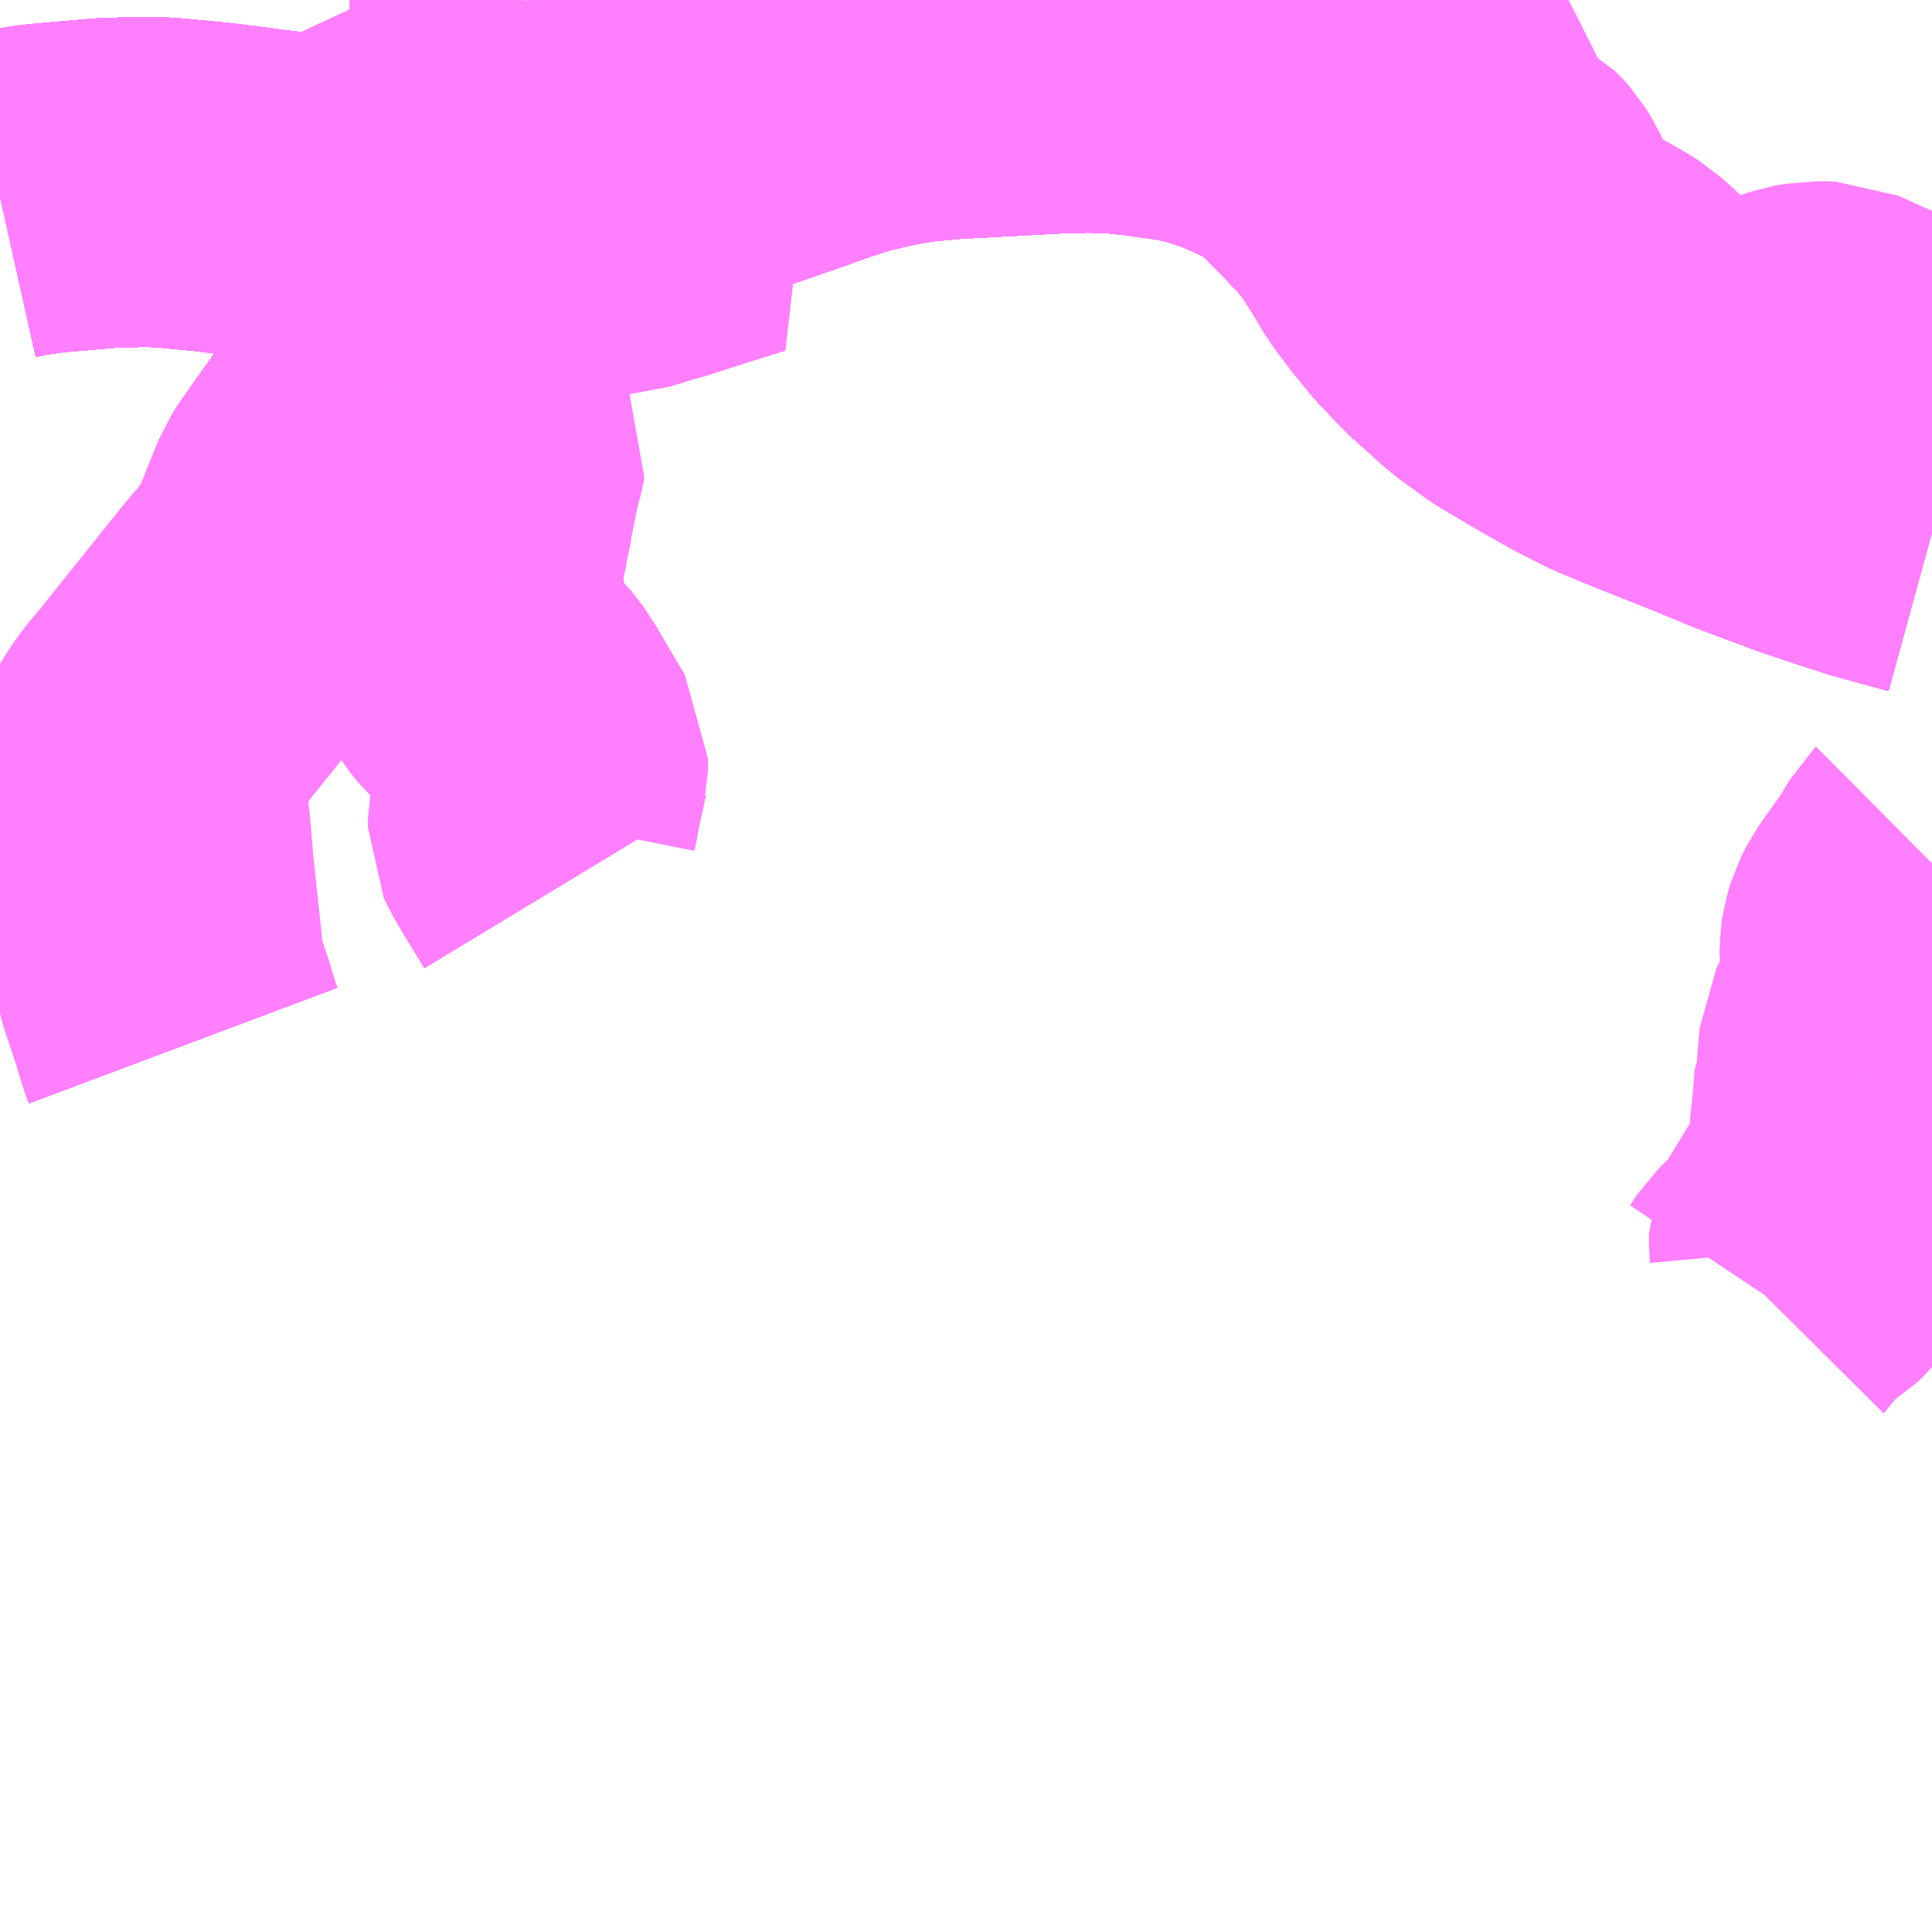 <?xml version="1.0" encoding="UTF-8"?>
<svg  xmlns="http://www.w3.org/2000/svg" xmlns:xlink="http://www.w3.org/1999/xlink" xmlns:go="http://purl.org/svgmap/profile" property="N07_001,N07_002,N07_003,N07_004,N07_005,N07_006,N07_007" viewBox="13706.543 -3669.434 4.395 4.395" go:dataArea="13706.54296875 -3669.43359375 4.39453125 4.39453125" >
<globalCoordinateSystem srsName="http://purl.org/crs/84" transform="matrix(100.0,0.0,0.0,-100.0,0.0,0.0)" />
<defs>
 <g id="p0" >
  <circle cx="0.0" cy="0.0" r="3" stroke="green" stroke-width="0.75" vector-effect="non-scaling-stroke" />
 </g>
</defs>
<g fill="none" fill-rule="evenodd" stroke="#FF00FF" stroke-width="0.75" opacity="0.5" vector-effect="non-scaling-stroke" stroke-linejoin="bevel" >
<path content="1,JRバス関東（株）,金沢エクスプレス/ドリーム金沢号/青春ドリーム金沢号,6.0,6.0,6.0," xlink:title="1" d="M13710.938,-3668.224L13710.814,-3668.258L13710.752,-3668.278L13710.666,-3668.307L13710.647,-3668.314L13710.535,-3668.356L13710.477,-3668.38L13710.433,-3668.398L13710.312,-3668.446L13710.234,-3668.478L13710.163,-3668.514L13710.108,-3668.545L13710.011,-3668.602L13709.945,-3668.65L13709.87,-3668.717L13709.818,-3668.771L13709.778,-3668.82L13709.743,-3668.866L13709.718,-3668.908L13709.679,-3668.97L13709.645,-3669.013L13709.633,-3669.026L13709.574,-3669.088L13709.513,-3669.147L13709.49,-3669.163L13709.448,-3669.186L13709.399,-3669.209L13709.358,-3669.226L13709.302,-3669.244L13709.267,-3669.253L13709.256,-3669.255L13709.23,-3669.26L13709.142,-3669.272L13709.087,-3669.278L13709.018,-3669.28L13708.943,-3669.278L13708.702,-3669.265L13708.615,-3669.257L13708.543,-3669.244L13708.467,-3669.226L13708.407,-3669.207L13708.32,-3669.176L13708.215,-3669.14L13708.181,-3669.128L13708.135,-3669.109L13708.085,-3669.089L13708.044,-3669.073L13707.917,-3669.03L13707.885,-3669.021L13707.855,-3669.015L13707.838,-3669.011L13707.672,-3668.986L13707.618,-3668.98L13707.563,-3668.977L13707.521,-3668.974L13707.447,-3668.971L13707.376,-3668.97L13707.33,-3668.972L13707.271,-3668.977L13707.032,-3669.008L13706.98,-3669.013L13706.915,-3669.019L13706.87,-3669.02L13706.789,-3669.018L13706.696,-3669.01L13706.64,-3669.005L13706.586,-3668.997L13706.552,-3668.99L13706.543,-3668.988"/>
<path content="1,JR東海バス（株）,北陸ドリーム名古屋号,1.5,1.5,1.5," xlink:title="1" d="M13706.543,-3668.988L13706.552,-3668.99L13706.586,-3668.997L13706.64,-3669.005L13706.696,-3669.01L13706.789,-3669.018L13706.87,-3669.02L13706.915,-3669.019L13706.98,-3669.013L13707.032,-3669.008L13707.271,-3668.977L13707.33,-3668.972L13707.376,-3668.97L13707.447,-3668.971L13707.521,-3668.974L13707.563,-3668.977L13707.618,-3668.98L13707.672,-3668.986L13707.838,-3669.011L13707.855,-3669.015L13707.885,-3669.021L13707.917,-3669.03L13708.044,-3669.073L13708.085,-3669.089L13708.135,-3669.109L13708.181,-3669.128L13708.215,-3669.14L13708.32,-3669.176L13708.407,-3669.207L13708.467,-3669.226L13708.543,-3669.244L13708.615,-3669.257L13708.702,-3669.265L13708.943,-3669.278L13709.018,-3669.28L13709.087,-3669.278L13709.142,-3669.272L13709.23,-3669.26L13709.256,-3669.255L13709.267,-3669.253L13709.302,-3669.244L13709.358,-3669.226L13709.399,-3669.209L13709.448,-3669.186L13709.49,-3669.163L13709.513,-3669.147L13709.574,-3669.088L13709.633,-3669.026L13709.645,-3669.013L13709.679,-3668.97L13709.718,-3668.908L13709.743,-3668.866L13709.778,-3668.82L13709.818,-3668.771L13709.87,-3668.717L13709.945,-3668.65L13710.011,-3668.602L13710.108,-3668.545L13710.163,-3668.514L13710.234,-3668.478L13710.312,-3668.446L13710.433,-3668.398L13710.477,-3668.38L13710.535,-3668.356L13710.647,-3668.314L13710.666,-3668.307L13710.752,-3668.278L13710.814,-3668.258L13710.938,-3668.224"/>
<path content="1,加越能鉄道（株）,東京行き（高速バス）,2.0,2.0,2.0," xlink:title="1" d="M13706.543,-3668.988L13706.552,-3668.99L13706.586,-3668.997L13706.64,-3669.005L13706.696,-3669.01L13706.789,-3669.018L13706.87,-3669.02L13706.915,-3669.019L13706.98,-3669.013L13707.032,-3669.008L13707.271,-3668.977L13707.33,-3668.972L13707.376,-3668.97L13707.447,-3668.971L13707.521,-3668.974L13707.563,-3668.977L13707.618,-3668.98L13707.672,-3668.986L13707.838,-3669.011L13707.855,-3669.015L13707.885,-3669.021L13707.917,-3669.03L13708.044,-3669.073L13708.085,-3669.089L13708.135,-3669.109L13708.181,-3669.128L13708.215,-3669.14L13708.32,-3669.176L13708.407,-3669.207L13708.467,-3669.226L13708.543,-3669.244L13708.615,-3669.257L13708.702,-3669.265L13708.943,-3669.278L13709.018,-3669.28L13709.087,-3669.278L13709.142,-3669.272L13709.23,-3669.26L13709.256,-3669.255L13709.267,-3669.253L13709.302,-3669.244L13709.358,-3669.226L13709.399,-3669.209L13709.448,-3669.186L13709.49,-3669.163L13709.513,-3669.147L13709.574,-3669.088L13709.633,-3669.026L13709.645,-3669.013L13709.679,-3668.97L13709.718,-3668.908L13709.743,-3668.866L13709.778,-3668.82L13709.818,-3668.771L13709.87,-3668.717L13709.945,-3668.65L13710.011,-3668.602L13710.108,-3668.545L13710.163,-3668.514L13710.234,-3668.478L13710.312,-3668.446L13710.433,-3668.398L13710.477,-3668.38L13710.535,-3668.356L13710.647,-3668.314L13710.666,-3668.307L13710.752,-3668.278L13710.814,-3668.258L13710.938,-3668.224"/>
<path content="1,加越能鉄道（株）,高岡駅前～富山空港,7.0,7.0,7.0," xlink:title="1" d="M13707.714,-3669.434L13707.71,-3669.34L13707.708,-3669.308L13707.707,-3669.291L13707.706,-3669.274L13707.706,-3669.269L13707.706,-3669.246L13707.987,-3669.145L13708.085,-3669.089L13708.135,-3669.109L13708.181,-3669.128L13708.215,-3669.14L13708.32,-3669.176L13708.407,-3669.207L13708.467,-3669.226L13708.543,-3669.244L13708.615,-3669.257L13708.702,-3669.265L13708.943,-3669.278L13709.018,-3669.28L13709.087,-3669.278L13709.142,-3669.272L13709.23,-3669.26L13709.256,-3669.255L13709.267,-3669.253L13709.302,-3669.244L13709.358,-3669.226L13709.399,-3669.209L13709.448,-3669.186L13709.49,-3669.163L13709.513,-3669.147L13709.574,-3669.088L13709.633,-3669.026L13709.645,-3669.013L13709.679,-3668.97L13709.718,-3668.908L13709.743,-3668.866L13709.778,-3668.82L13709.818,-3668.771L13709.87,-3668.717L13709.945,-3668.65L13710.011,-3668.602L13710.108,-3668.545L13710.163,-3668.514L13710.234,-3668.478L13710.312,-3668.446L13710.433,-3668.398L13710.477,-3668.38L13710.535,-3668.356L13710.647,-3668.314L13710.666,-3668.307L13710.752,-3668.278L13710.814,-3668.258L13710.938,-3668.224"/>
<path content="1,北陸鉄道（株）,高速バス　金沢⇔仙台,1.0,1.0,1.0," xlink:title="1" d="M13710.938,-3668.224L13710.814,-3668.258L13710.752,-3668.278L13710.666,-3668.307L13710.647,-3668.314L13710.535,-3668.356L13710.477,-3668.38L13710.433,-3668.398L13710.312,-3668.446L13710.234,-3668.478L13710.163,-3668.514L13710.108,-3668.545L13710.011,-3668.602L13709.945,-3668.65L13709.87,-3668.717L13709.818,-3668.771L13709.778,-3668.82L13709.743,-3668.866L13709.718,-3668.908L13709.679,-3668.97L13709.645,-3669.013L13709.633,-3669.026L13709.574,-3669.088L13709.513,-3669.147L13709.49,-3669.163L13709.448,-3669.186L13709.399,-3669.209L13709.358,-3669.226L13709.302,-3669.244L13709.267,-3669.253L13709.256,-3669.255L13709.23,-3669.26L13709.142,-3669.272L13709.087,-3669.278L13709.018,-3669.28L13708.943,-3669.278L13708.702,-3669.265L13708.615,-3669.257L13708.543,-3669.244L13708.467,-3669.226L13708.407,-3669.207L13708.32,-3669.176L13708.215,-3669.14L13708.181,-3669.128L13708.135,-3669.109L13708.085,-3669.089L13708.044,-3669.073L13707.917,-3669.03L13707.885,-3669.021L13707.855,-3669.015L13707.838,-3669.011L13707.672,-3668.986L13707.618,-3668.98L13707.563,-3668.977L13707.521,-3668.974L13707.447,-3668.971L13707.376,-3668.97L13707.33,-3668.972L13707.271,-3668.977L13707.032,-3669.008L13706.98,-3669.013L13706.915,-3669.019L13706.87,-3669.02L13706.789,-3669.018L13706.696,-3669.01L13706.64,-3669.005L13706.586,-3668.997L13706.552,-3668.99L13706.543,-3668.988"/>
<path content="1,北陸鉄道（株）,高速バス　金沢⇔富山,16.0,4.0,4.0," xlink:title="1" d="M13710.938,-3668.224L13710.814,-3668.258L13710.752,-3668.278L13710.666,-3668.307L13710.647,-3668.314L13710.535,-3668.356L13710.477,-3668.38L13710.433,-3668.398L13710.312,-3668.446L13710.234,-3668.478L13710.163,-3668.514L13710.108,-3668.545L13710.011,-3668.602L13709.945,-3668.65L13709.87,-3668.717L13709.818,-3668.771L13709.778,-3668.82L13709.743,-3668.866L13709.718,-3668.908L13709.679,-3668.97L13709.645,-3669.013L13709.633,-3669.026L13709.574,-3669.088L13709.513,-3669.147L13709.49,-3669.163L13709.448,-3669.186L13709.399,-3669.209L13709.358,-3669.226L13709.302,-3669.244L13709.267,-3669.253L13709.256,-3669.255L13709.23,-3669.26L13709.142,-3669.272L13709.087,-3669.278L13709.018,-3669.28L13708.943,-3669.278L13708.702,-3669.265L13708.615,-3669.257L13708.543,-3669.244L13708.467,-3669.226L13708.407,-3669.207L13708.32,-3669.176L13708.215,-3669.14L13708.181,-3669.128L13708.135,-3669.109L13708.085,-3669.089L13708.044,-3669.073L13707.917,-3669.03L13707.885,-3669.021L13707.855,-3669.015L13707.838,-3669.011L13707.672,-3668.986L13707.618,-3668.98L13707.563,-3668.977L13707.521,-3668.974L13707.447,-3668.971L13707.376,-3668.97L13707.33,-3668.972L13707.271,-3668.977L13707.032,-3669.008L13706.98,-3669.013L13706.915,-3669.019L13706.87,-3669.02L13706.789,-3669.018L13706.696,-3669.01L13706.64,-3669.005L13706.586,-3668.997L13706.552,-3668.99L13706.543,-3668.988"/>
<path content="1,北陸鉄道（株）,高速バス　金沢⇔新潟,2.0,2.0,2.0," xlink:title="1" d="M13706.543,-3668.988L13706.552,-3668.99L13706.586,-3668.997L13706.64,-3669.005L13706.696,-3669.01L13706.789,-3669.018L13706.87,-3669.02L13706.915,-3669.019L13706.98,-3669.013L13707.032,-3669.008L13707.271,-3668.977L13707.33,-3668.972L13707.376,-3668.97L13707.447,-3668.971L13707.521,-3668.974L13707.563,-3668.977L13707.618,-3668.98L13707.672,-3668.986L13707.838,-3669.011L13707.855,-3669.015L13707.885,-3669.021L13707.917,-3669.03L13708.044,-3669.073L13708.085,-3669.089L13708.135,-3669.109L13708.181,-3669.128L13708.215,-3669.14L13708.32,-3669.176L13708.407,-3669.207L13708.467,-3669.226L13708.543,-3669.244L13708.615,-3669.257L13708.702,-3669.265L13708.943,-3669.278L13709.018,-3669.28L13709.087,-3669.278L13709.142,-3669.272L13709.23,-3669.26L13709.256,-3669.255L13709.267,-3669.253L13709.302,-3669.244L13709.358,-3669.226L13709.399,-3669.209L13709.448,-3669.186L13709.49,-3669.163L13709.513,-3669.147L13709.574,-3669.088L13709.633,-3669.026L13709.645,-3669.013L13709.679,-3668.97L13709.718,-3668.908L13709.743,-3668.866L13709.778,-3668.82L13709.818,-3668.771L13709.87,-3668.717L13709.945,-3668.65L13710.011,-3668.602L13710.108,-3668.545L13710.163,-3668.514L13710.234,-3668.478L13710.312,-3668.446L13710.433,-3668.398L13710.477,-3668.38L13710.535,-3668.356L13710.647,-3668.314L13710.666,-3668.307L13710.752,-3668.278L13710.814,-3668.258L13710.938,-3668.224"/>
<path content="1,北陸鉄道（株）,高速バス　金沢⇔渋谷八王子,2.0,2.0,2.0," xlink:title="1" d="M13706.543,-3668.988L13706.552,-3668.99L13706.586,-3668.997L13706.64,-3669.005L13706.696,-3669.01L13706.789,-3669.018L13706.87,-3669.02L13706.915,-3669.019L13706.98,-3669.013L13707.032,-3669.008L13707.271,-3668.977L13707.33,-3668.972L13707.376,-3668.97L13707.447,-3668.971L13707.521,-3668.974L13707.563,-3668.977L13707.618,-3668.98L13707.672,-3668.986L13707.838,-3669.011L13707.855,-3669.015L13707.885,-3669.021L13707.917,-3669.03L13708.044,-3669.073L13708.085,-3669.089L13708.135,-3669.109L13708.181,-3669.128L13708.215,-3669.14L13708.32,-3669.176L13708.407,-3669.207L13708.467,-3669.226L13708.543,-3669.244L13708.615,-3669.257L13708.702,-3669.265L13708.943,-3669.278L13709.018,-3669.28L13709.087,-3669.278L13709.142,-3669.272L13709.23,-3669.26L13709.256,-3669.255L13709.267,-3669.253L13709.302,-3669.244L13709.358,-3669.226L13709.399,-3669.209L13709.448,-3669.186L13709.49,-3669.163L13709.513,-3669.147L13709.574,-3669.088L13709.633,-3669.026L13709.645,-3669.013L13709.679,-3668.97L13709.718,-3668.908L13709.743,-3668.866L13709.778,-3668.82L13709.818,-3668.771L13709.87,-3668.717L13709.945,-3668.65L13710.011,-3668.602L13710.108,-3668.545L13710.163,-3668.514L13710.234,-3668.478L13710.312,-3668.446L13710.433,-3668.398L13710.477,-3668.38L13710.535,-3668.356L13710.647,-3668.314L13710.666,-3668.307L13710.752,-3668.278L13710.814,-3668.258L13710.938,-3668.224"/>
<path content="1,南海バス（株）,堺・大阪（なんば）・京都⇔柏崎・長岡・三条（新潟）,1.0,1.0,1.0," xlink:title="1" d="M13706.543,-3668.988L13706.552,-3668.99L13706.586,-3668.997L13706.64,-3669.005L13706.696,-3669.01L13706.789,-3669.018L13706.87,-3669.02L13706.915,-3669.019L13706.98,-3669.013L13707.032,-3669.008L13707.271,-3668.977L13707.33,-3668.972L13707.376,-3668.97L13707.447,-3668.971L13707.521,-3668.974L13707.563,-3668.977L13707.618,-3668.98L13707.672,-3668.986L13707.838,-3669.011L13707.855,-3669.015L13707.885,-3669.021L13707.917,-3669.03L13708.044,-3669.073L13708.085,-3669.089L13708.135,-3669.109L13708.181,-3669.128L13708.215,-3669.14L13708.32,-3669.176L13708.407,-3669.207L13708.467,-3669.226L13708.543,-3669.244L13708.615,-3669.257L13708.702,-3669.265L13708.943,-3669.278L13709.018,-3669.28L13709.087,-3669.278L13709.142,-3669.272L13709.23,-3669.26L13709.256,-3669.255L13709.267,-3669.253L13709.302,-3669.244L13709.358,-3669.226L13709.399,-3669.209L13709.448,-3669.186L13709.49,-3669.163L13709.513,-3669.147L13709.574,-3669.088L13709.633,-3669.026L13709.645,-3669.013L13709.679,-3668.97L13709.718,-3668.908L13709.743,-3668.866L13709.778,-3668.82L13709.818,-3668.771L13709.87,-3668.717L13709.945,-3668.65L13710.011,-3668.602L13710.108,-3668.545L13710.163,-3668.514L13710.234,-3668.478L13710.312,-3668.446L13710.433,-3668.398L13710.477,-3668.38L13710.535,-3668.356L13710.647,-3668.314L13710.666,-3668.307L13710.752,-3668.278L13710.814,-3668.258L13710.938,-3668.224"/>
<path content="1,名鉄バス（株）,名古屋～富山,6.0,6.0,6.0," xlink:title="1" d="M13710.938,-3668.224L13710.814,-3668.258L13710.752,-3668.278L13710.666,-3668.307L13710.647,-3668.314L13710.535,-3668.356L13710.477,-3668.38L13710.433,-3668.398L13710.312,-3668.446L13710.234,-3668.478L13710.163,-3668.514L13710.108,-3668.545L13710.011,-3668.602L13709.945,-3668.65L13709.87,-3668.717L13709.818,-3668.771L13709.778,-3668.82L13709.743,-3668.866L13709.718,-3668.908L13709.679,-3668.97L13709.645,-3669.013L13709.633,-3669.026L13709.574,-3669.088L13709.513,-3669.147L13709.49,-3669.163L13709.448,-3669.186L13709.399,-3669.209L13709.358,-3669.226L13709.302,-3669.244L13709.267,-3669.253L13709.256,-3669.255L13709.23,-3669.26L13709.142,-3669.272L13709.087,-3669.278L13709.018,-3669.28L13708.943,-3669.278L13708.702,-3669.265L13708.615,-3669.257L13708.543,-3669.244L13708.467,-3669.226L13708.407,-3669.207L13708.32,-3669.176L13708.215,-3669.14L13708.181,-3669.128L13708.135,-3669.109L13708.085,-3669.089L13708.044,-3669.073L13707.917,-3669.03L13707.885,-3669.021L13707.855,-3669.015L13707.838,-3669.011L13707.672,-3668.986L13707.618,-3668.98L13707.563,-3668.977L13707.521,-3668.974L13707.447,-3668.971L13707.376,-3668.97L13707.33,-3668.972L13707.271,-3668.977L13707.032,-3669.008L13706.98,-3669.013L13706.915,-3669.019L13706.87,-3669.02L13706.789,-3669.018L13706.696,-3669.01L13706.64,-3669.005L13706.586,-3668.997L13706.552,-3668.99L13706.543,-3668.988"/>
<path content="1,宮城交通（株）,エトアール,1.0,1.0,1.0," xlink:title="1" d="M13706.543,-3668.988L13706.552,-3668.99L13706.586,-3668.997L13706.64,-3669.005L13706.696,-3669.01L13706.789,-3669.018L13706.87,-3669.02L13706.915,-3669.019L13706.98,-3669.013L13707.032,-3669.008L13707.271,-3668.977L13707.33,-3668.972L13707.376,-3668.97L13707.447,-3668.971L13707.521,-3668.974L13707.563,-3668.977L13707.618,-3668.98L13707.672,-3668.986L13707.838,-3669.011L13707.855,-3669.015L13707.885,-3669.021L13707.917,-3669.03L13708.044,-3669.073L13708.085,-3669.089L13708.135,-3669.109L13708.181,-3669.128L13708.215,-3669.14L13708.32,-3669.176L13708.407,-3669.207L13708.467,-3669.226L13708.543,-3669.244L13708.615,-3669.257L13708.702,-3669.265L13708.943,-3669.278L13709.018,-3669.28L13709.087,-3669.278L13709.142,-3669.272L13709.23,-3669.26L13709.256,-3669.255L13709.267,-3669.253L13709.302,-3669.244L13709.358,-3669.226L13709.399,-3669.209L13709.448,-3669.186L13709.49,-3669.163L13709.513,-3669.147L13709.574,-3669.088L13709.633,-3669.026L13709.645,-3669.013L13709.679,-3668.97L13709.718,-3668.908L13709.743,-3668.866L13709.778,-3668.82L13709.818,-3668.771L13709.87,-3668.717L13709.945,-3668.65L13710.011,-3668.602L13710.108,-3668.545L13710.163,-3668.514L13710.234,-3668.478L13710.312,-3668.446L13710.433,-3668.398L13710.477,-3668.38L13710.535,-3668.356L13710.647,-3668.314L13710.666,-3668.307L13710.752,-3668.278L13710.814,-3668.258L13710.938,-3668.224"/>
<path content="1,富山地方鉄道（株）,京都・大阪（高速バス）,4.0,4.0,4.0," xlink:title="1" d="M13710.938,-3668.224L13710.814,-3668.258L13710.752,-3668.278L13710.666,-3668.307L13710.647,-3668.314L13710.535,-3668.356L13710.477,-3668.38L13710.433,-3668.398L13710.312,-3668.446L13710.234,-3668.478L13710.163,-3668.514L13710.108,-3668.545L13710.011,-3668.602L13709.945,-3668.65L13709.87,-3668.717L13709.818,-3668.771L13709.778,-3668.82L13709.743,-3668.866L13709.718,-3668.908L13709.679,-3668.97L13709.645,-3669.013L13709.633,-3669.026L13709.574,-3669.088L13709.513,-3669.147L13709.49,-3669.163L13709.448,-3669.186L13709.399,-3669.209L13709.358,-3669.226L13709.302,-3669.244L13709.267,-3669.253L13709.256,-3669.255L13709.23,-3669.26L13709.142,-3669.272L13709.087,-3669.278L13709.018,-3669.28L13708.943,-3669.278L13708.702,-3669.265L13708.615,-3669.257L13708.543,-3669.244L13708.467,-3669.226L13708.407,-3669.207L13708.32,-3669.176L13708.215,-3669.14L13708.181,-3669.128L13708.135,-3669.109L13708.085,-3669.089L13708.044,-3669.073L13707.917,-3669.03L13707.885,-3669.021L13707.855,-3669.015L13707.838,-3669.011L13707.672,-3668.986L13707.618,-3668.98L13707.563,-3668.977L13707.521,-3668.974L13707.447,-3668.971L13707.376,-3668.97L13707.33,-3668.972L13707.271,-3668.977L13707.032,-3669.008L13706.98,-3669.013L13706.915,-3669.019L13706.87,-3669.02L13706.789,-3669.018L13706.696,-3669.01L13706.64,-3669.005L13706.586,-3668.997L13706.552,-3668.99L13706.543,-3668.988"/>
<path content="1,富山地方鉄道（株）,名古屋（高速バス）,6.0,6.0,6.0," xlink:title="1" d="M13710.938,-3668.224L13710.814,-3668.258L13710.752,-3668.278L13710.666,-3668.307L13710.647,-3668.314L13710.535,-3668.356L13710.477,-3668.38L13710.433,-3668.398L13710.312,-3668.446L13710.234,-3668.478L13710.163,-3668.514L13710.108,-3668.545L13710.011,-3668.602L13709.945,-3668.65L13709.87,-3668.717L13709.818,-3668.771L13709.778,-3668.82L13709.743,-3668.866L13709.718,-3668.908L13709.679,-3668.97L13709.645,-3669.013L13709.633,-3669.026L13709.574,-3669.088L13709.513,-3669.147L13709.49,-3669.163L13709.448,-3669.186L13709.399,-3669.209L13709.358,-3669.226L13709.302,-3669.244L13709.267,-3669.253L13709.256,-3669.255L13709.23,-3669.26L13709.142,-3669.272L13709.087,-3669.278L13709.018,-3669.28L13708.943,-3669.278L13708.702,-3669.265L13708.615,-3669.257L13708.543,-3669.244L13708.467,-3669.226L13708.407,-3669.207L13708.32,-3669.176L13708.215,-3669.14L13708.181,-3669.128L13708.135,-3669.109L13708.085,-3669.089L13708.044,-3669.073L13707.917,-3669.03L13707.885,-3669.021L13707.855,-3669.015L13707.838,-3669.011L13707.672,-3668.986L13707.618,-3668.98L13707.563,-3668.977L13707.521,-3668.974L13707.447,-3668.971L13707.376,-3668.97L13707.33,-3668.972L13707.271,-3668.977L13707.032,-3669.008L13706.98,-3669.013L13706.915,-3669.019L13706.87,-3669.02L13706.789,-3669.018L13706.696,-3669.01L13706.64,-3669.005L13706.586,-3668.997L13706.552,-3668.99L13706.543,-3668.988"/>
<path content="1,富山地方鉄道（株）,県内高速（城端線）,3.0,2.0,2.0," xlink:title="1" d="M13706.543,-3668.988L13706.552,-3668.99L13706.586,-3668.997L13706.64,-3669.005L13706.696,-3669.01L13706.789,-3669.018L13706.87,-3669.02L13706.915,-3669.019L13706.98,-3669.013L13707.032,-3669.008L13707.271,-3668.977L13707.33,-3668.972L13707.376,-3668.97L13707.447,-3668.971L13707.521,-3668.974L13707.563,-3668.977L13707.618,-3668.98L13707.672,-3668.986L13707.838,-3669.011L13707.855,-3669.015L13707.885,-3669.021L13707.917,-3669.03L13708.044,-3669.073L13708.085,-3669.089L13708.135,-3669.109L13708.181,-3669.128L13708.215,-3669.14L13708.32,-3669.176L13708.407,-3669.207L13708.467,-3669.226L13708.543,-3669.244L13708.615,-3669.257L13708.702,-3669.265L13708.943,-3669.278L13709.018,-3669.28L13709.087,-3669.278L13709.142,-3669.272L13709.23,-3669.26L13709.256,-3669.255L13709.267,-3669.253L13709.302,-3669.244L13709.358,-3669.226L13709.399,-3669.209L13709.448,-3669.186L13709.49,-3669.163L13709.513,-3669.147L13709.574,-3669.088L13709.633,-3669.026L13709.645,-3669.013L13709.679,-3668.97L13709.718,-3668.908L13709.743,-3668.866L13709.778,-3668.82L13709.818,-3668.771L13709.87,-3668.717L13709.945,-3668.65L13710.011,-3668.602L13710.108,-3668.545L13710.163,-3668.514L13710.234,-3668.478L13710.312,-3668.446L13710.433,-3668.398L13710.477,-3668.38L13710.535,-3668.356L13710.647,-3668.314L13710.666,-3668.307L13710.752,-3668.278L13710.814,-3668.258L13710.938,-3668.224"/>
<path content="1,富山地方鉄道（株）,金沢（高速バス）,16.0,20.0,20.0," xlink:title="1" d="M13710.938,-3668.224L13710.814,-3668.258L13710.752,-3668.278L13710.666,-3668.307L13710.647,-3668.314L13710.535,-3668.356L13710.477,-3668.38L13710.433,-3668.398L13710.312,-3668.446L13710.234,-3668.478L13710.163,-3668.514L13710.108,-3668.545L13710.011,-3668.602L13709.945,-3668.65L13709.87,-3668.717L13709.818,-3668.771L13709.778,-3668.82L13709.743,-3668.866L13709.718,-3668.908L13709.679,-3668.97L13709.645,-3669.013L13709.633,-3669.026L13709.574,-3669.088L13709.513,-3669.147L13709.49,-3669.163L13709.448,-3669.186L13709.399,-3669.209L13709.358,-3669.226L13709.302,-3669.244L13709.267,-3669.253L13709.256,-3669.255L13709.23,-3669.26L13709.142,-3669.272L13709.087,-3669.278L13709.018,-3669.28L13708.943,-3669.278L13708.702,-3669.265L13708.615,-3669.257L13708.543,-3669.244L13708.467,-3669.226L13708.407,-3669.207L13708.32,-3669.176L13708.215,-3669.14L13708.181,-3669.128L13708.135,-3669.109L13708.085,-3669.089L13708.044,-3669.073L13707.917,-3669.03L13707.885,-3669.021L13707.855,-3669.015L13707.838,-3669.011L13707.672,-3668.986L13707.618,-3668.98L13707.563,-3668.977L13707.521,-3668.974L13707.447,-3668.971L13707.376,-3668.97L13707.33,-3668.972L13707.271,-3668.977L13707.032,-3669.008L13706.98,-3669.013L13706.915,-3669.019L13706.87,-3669.02L13706.789,-3669.018L13706.696,-3669.01L13706.64,-3669.005L13706.586,-3668.997L13706.552,-3668.99L13706.543,-3668.988"/>
<path content="1,山交バス（株）,アルカディア号,1.0,1.0,1.0," xlink:title="1" d="M13706.543,-3668.988L13706.552,-3668.99L13706.586,-3668.997L13706.64,-3669.005L13706.696,-3669.01L13706.789,-3669.018L13706.87,-3669.02L13706.915,-3669.019L13706.98,-3669.013L13707.032,-3669.008L13707.271,-3668.977L13707.33,-3668.972L13707.376,-3668.97L13707.447,-3668.971L13707.521,-3668.974L13707.563,-3668.977L13707.618,-3668.98L13707.672,-3668.986L13707.838,-3669.011L13707.855,-3669.015L13707.885,-3669.021L13707.917,-3669.03L13708.044,-3669.073L13708.085,-3669.089L13708.135,-3669.109L13708.181,-3669.128L13708.215,-3669.14L13708.32,-3669.176L13708.407,-3669.207L13708.467,-3669.226L13708.543,-3669.244L13708.615,-3669.257L13708.702,-3669.265L13708.943,-3669.278L13709.018,-3669.28L13709.087,-3669.278L13709.142,-3669.272L13709.23,-3669.26L13709.256,-3669.255L13709.267,-3669.253L13709.302,-3669.244L13709.358,-3669.226L13709.399,-3669.209L13709.448,-3669.186L13709.49,-3669.163L13709.513,-3669.147L13709.574,-3669.088L13709.633,-3669.026L13709.645,-3669.013L13709.679,-3668.97L13709.718,-3668.908L13709.743,-3668.866L13709.778,-3668.82L13709.818,-3668.771L13709.87,-3668.717L13709.945,-3668.65L13710.011,-3668.602L13710.108,-3668.545L13710.163,-3668.514L13710.234,-3668.478L13710.312,-3668.446L13710.433,-3668.398L13710.477,-3668.38L13710.535,-3668.356L13710.647,-3668.314L13710.666,-3668.307L13710.752,-3668.278L13710.814,-3668.258L13710.938,-3668.224"/>
<path content="1,新潟交通（株）・北陸鉄道（株）,金沢高速バス,2.0,2.0,2.0," xlink:title="1" d="M13706.543,-3668.988L13706.552,-3668.99L13706.586,-3668.997L13706.64,-3669.005L13706.696,-3669.01L13706.789,-3669.018L13706.87,-3669.02L13706.915,-3669.019L13706.98,-3669.013L13707.032,-3669.008L13707.271,-3668.977L13707.33,-3668.972L13707.376,-3668.97L13707.447,-3668.971L13707.521,-3668.974L13707.563,-3668.977L13707.618,-3668.98L13707.672,-3668.986L13707.838,-3669.011L13707.855,-3669.015L13707.885,-3669.021L13707.917,-3669.03L13708.044,-3669.073L13708.085,-3669.089L13708.135,-3669.109L13708.181,-3669.128L13708.215,-3669.14L13708.32,-3669.176L13708.407,-3669.207L13708.467,-3669.226L13708.543,-3669.244L13708.615,-3669.257L13708.702,-3669.265L13708.943,-3669.278L13709.018,-3669.28L13709.087,-3669.278L13709.142,-3669.272L13709.23,-3669.26L13709.256,-3669.255L13709.267,-3669.253L13709.302,-3669.244L13709.358,-3669.226L13709.399,-3669.209L13709.448,-3669.186L13709.49,-3669.163L13709.513,-3669.147L13709.574,-3669.088L13709.633,-3669.026L13709.645,-3669.013L13709.679,-3668.97L13709.718,-3668.908L13709.743,-3668.866L13709.778,-3668.82L13709.818,-3668.771L13709.87,-3668.717L13709.945,-3668.65L13710.011,-3668.602L13710.108,-3668.545L13710.163,-3668.514L13710.234,-3668.478L13710.312,-3668.446L13710.433,-3668.398L13710.477,-3668.38L13710.535,-3668.356L13710.647,-3668.314L13710.666,-3668.307L13710.752,-3668.278L13710.814,-3668.258L13710.938,-3668.224"/>
<path content="1,新潟交通（株）・阪急バス（株）,京都・大阪高速バス,1.0,1.0,1.0," xlink:title="1" d="M13706.543,-3668.988L13706.552,-3668.99L13706.586,-3668.997L13706.64,-3669.005L13706.696,-3669.01L13706.789,-3669.018L13706.87,-3669.02L13706.915,-3669.019L13706.98,-3669.013L13707.032,-3669.008L13707.271,-3668.977L13707.33,-3668.972L13707.376,-3668.97L13707.447,-3668.971L13707.521,-3668.974L13707.563,-3668.977L13707.618,-3668.98L13707.672,-3668.986L13707.838,-3669.011L13707.855,-3669.015L13707.885,-3669.021L13707.917,-3669.03L13708.044,-3669.073L13708.085,-3669.089L13708.135,-3669.109L13708.181,-3669.128L13708.215,-3669.14L13708.32,-3669.176L13708.407,-3669.207L13708.467,-3669.226L13708.543,-3669.244L13708.615,-3669.257L13708.702,-3669.265L13708.943,-3669.278L13709.018,-3669.28L13709.087,-3669.278L13709.142,-3669.272L13709.23,-3669.26L13709.256,-3669.255L13709.267,-3669.253L13709.302,-3669.244L13709.358,-3669.226L13709.399,-3669.209L13709.448,-3669.186L13709.49,-3669.163L13709.513,-3669.147L13709.574,-3669.088L13709.633,-3669.026L13709.645,-3669.013L13709.679,-3668.97L13709.718,-3668.908L13709.743,-3668.866L13709.778,-3668.82L13709.818,-3668.771L13709.87,-3668.717L13709.945,-3668.65L13710.011,-3668.602L13710.108,-3668.545L13710.163,-3668.514L13710.234,-3668.478L13710.312,-3668.446L13710.433,-3668.398L13710.477,-3668.38L13710.535,-3668.356L13710.647,-3668.314L13710.666,-3668.307L13710.752,-3668.278L13710.814,-3668.258L13710.938,-3668.224"/>
<path content="1,日本中央バス（株）,シルクライナー,5.0,5.0,5.0," xlink:title="1" d="M13710.938,-3668.224L13710.814,-3668.258L13710.752,-3668.278L13710.666,-3668.307L13710.647,-3668.314L13710.535,-3668.356L13710.477,-3668.38L13710.433,-3668.398L13710.312,-3668.446L13710.234,-3668.478L13710.163,-3668.514L13710.108,-3668.545L13710.011,-3668.602L13709.945,-3668.65L13709.87,-3668.717L13709.818,-3668.771L13709.778,-3668.82L13709.743,-3668.866L13709.718,-3668.908L13709.679,-3668.97L13709.645,-3669.013L13709.633,-3669.026L13709.574,-3669.088L13709.513,-3669.147L13709.49,-3669.163L13709.448,-3669.186L13709.399,-3669.209L13709.358,-3669.226L13709.302,-3669.244L13709.267,-3669.253L13709.256,-3669.255L13709.23,-3669.26L13709.142,-3669.272L13709.087,-3669.278L13709.018,-3669.28L13708.943,-3669.278L13708.702,-3669.265L13708.615,-3669.257L13708.543,-3669.244L13708.467,-3669.226L13708.407,-3669.207L13708.32,-3669.176L13708.215,-3669.14L13708.181,-3669.128L13708.135,-3669.109L13708.085,-3669.089L13708.044,-3669.073L13707.917,-3669.03L13707.885,-3669.021L13707.855,-3669.015L13707.838,-3669.011L13707.672,-3668.986L13707.618,-3668.98L13707.563,-3668.977L13707.521,-3668.974L13707.447,-3668.971L13707.376,-3668.97L13707.33,-3668.972L13707.271,-3668.977L13707.032,-3669.008L13706.98,-3669.013L13706.915,-3669.019L13706.87,-3669.02L13706.789,-3669.018L13706.696,-3669.01L13706.64,-3669.005L13706.586,-3668.997L13706.552,-3668.99L13706.543,-3668.988"/>
<path content="1,日本中央バス（株）,東京・さいたま～富山・金沢線,1.0,1.0,1.0," xlink:title="1" d="M13710.938,-3668.224L13710.814,-3668.258L13710.752,-3668.278L13710.666,-3668.307L13710.647,-3668.314L13710.535,-3668.356L13710.477,-3668.38L13710.433,-3668.398L13710.312,-3668.446L13710.234,-3668.478L13710.163,-3668.514L13710.108,-3668.545L13710.011,-3668.602L13709.945,-3668.65L13709.87,-3668.717L13709.818,-3668.771L13709.778,-3668.82L13709.743,-3668.866L13709.718,-3668.908L13709.679,-3668.97L13709.645,-3669.013L13709.633,-3669.026L13709.574,-3669.088L13709.513,-3669.147L13709.49,-3669.163L13709.448,-3669.186L13709.399,-3669.209L13709.358,-3669.226L13709.302,-3669.244L13709.267,-3669.253L13709.256,-3669.255L13709.23,-3669.26L13709.142,-3669.272L13709.087,-3669.278L13709.018,-3669.28L13708.943,-3669.278L13708.702,-3669.265L13708.615,-3669.257L13708.543,-3669.244L13708.467,-3669.226L13708.407,-3669.207L13708.32,-3669.176L13708.215,-3669.14L13708.181,-3669.128L13708.135,-3669.109L13708.085,-3669.089L13708.044,-3669.073L13707.917,-3669.03L13707.885,-3669.021L13707.855,-3669.015L13707.838,-3669.011L13707.672,-3668.986L13707.618,-3668.98L13707.563,-3668.977L13707.521,-3668.974L13707.447,-3668.971L13707.376,-3668.97L13707.33,-3668.972L13707.271,-3668.977L13707.032,-3669.008L13706.98,-3669.013L13706.915,-3669.019L13706.87,-3669.02L13706.789,-3669.018L13706.696,-3669.01L13706.64,-3669.005L13706.586,-3668.997L13706.552,-3668.99L13706.543,-3668.988"/>
<path content="1,西東京バス（株）,001,2.0,2.0,2.0," xlink:title="1" d="M13710.938,-3668.224L13710.814,-3668.258L13710.752,-3668.278L13710.666,-3668.307L13710.647,-3668.314L13710.535,-3668.356L13710.477,-3668.38L13710.433,-3668.398L13710.312,-3668.446L13710.234,-3668.478L13710.163,-3668.514L13710.108,-3668.545L13710.011,-3668.602L13709.945,-3668.65L13709.87,-3668.717L13709.818,-3668.771L13709.778,-3668.82L13709.743,-3668.866L13709.718,-3668.908L13709.679,-3668.97L13709.645,-3669.013L13709.633,-3669.026L13709.574,-3669.088L13709.513,-3669.147L13709.49,-3669.163L13709.448,-3669.186L13709.399,-3669.209L13709.358,-3669.226L13709.302,-3669.244L13709.267,-3669.253L13709.256,-3669.255L13709.23,-3669.26L13709.142,-3669.272L13709.087,-3669.278L13709.018,-3669.28L13708.943,-3669.278L13708.702,-3669.265L13708.615,-3669.257L13708.543,-3669.244L13708.467,-3669.226L13708.407,-3669.207L13708.32,-3669.176L13708.215,-3669.14L13708.181,-3669.128L13708.135,-3669.109L13708.085,-3669.089L13708.044,-3669.073L13707.917,-3669.03L13707.885,-3669.021L13707.855,-3669.015L13707.838,-3669.011L13707.672,-3668.986L13707.618,-3668.98L13707.563,-3668.977L13707.521,-3668.974L13707.447,-3668.971L13707.376,-3668.97L13707.33,-3668.972L13707.271,-3668.977L13707.032,-3669.008L13706.98,-3669.013L13706.915,-3669.019L13706.87,-3669.02L13706.789,-3669.018L13706.696,-3669.01L13706.64,-3669.005L13706.586,-3668.997L13706.552,-3668.99L13706.543,-3668.988"/>
<path content="1,西武バス（株）,氷見線,1.0,1.0,1.0," xlink:title="1" d="M13710.938,-3668.224L13710.814,-3668.258L13710.752,-3668.278L13710.666,-3668.307L13710.647,-3668.314L13710.535,-3668.356L13710.477,-3668.38L13710.433,-3668.398L13710.312,-3668.446L13710.234,-3668.478L13710.163,-3668.514L13710.108,-3668.545L13710.011,-3668.602L13709.945,-3668.65L13709.87,-3668.717L13709.818,-3668.771L13709.778,-3668.82L13709.743,-3668.866L13709.718,-3668.908L13709.679,-3668.97L13709.645,-3669.013L13709.633,-3669.026L13709.574,-3669.088L13709.513,-3669.147L13709.49,-3669.163L13709.448,-3669.186L13709.399,-3669.209L13709.358,-3669.226L13709.302,-3669.244L13709.267,-3669.253L13709.256,-3669.255L13709.23,-3669.26L13709.142,-3669.272L13709.087,-3669.278L13709.018,-3669.28L13708.943,-3669.278L13708.702,-3669.265L13708.615,-3669.257L13708.543,-3669.244L13708.467,-3669.226L13708.407,-3669.207L13708.32,-3669.176L13708.215,-3669.14L13708.181,-3669.128L13708.135,-3669.109L13708.085,-3669.089L13708.044,-3669.073L13707.917,-3669.03L13707.885,-3669.021L13707.855,-3669.015L13707.838,-3669.011L13707.672,-3668.986L13707.618,-3668.98L13707.563,-3668.977L13707.521,-3668.974L13707.447,-3668.971L13707.376,-3668.97L13707.33,-3668.972L13707.271,-3668.977L13707.032,-3669.008L13706.98,-3669.013L13706.915,-3669.019L13706.87,-3669.02L13706.789,-3669.018L13706.696,-3669.01L13706.64,-3669.005L13706.586,-3668.997L13706.552,-3668.99L13706.543,-3668.988"/>
<path content="1,西武バス（株）,金沢線,2.0,2.0,2.0," xlink:title="1" d="M13710.938,-3668.224L13710.814,-3668.258L13710.752,-3668.278L13710.666,-3668.307L13710.647,-3668.314L13710.535,-3668.356L13710.477,-3668.38L13710.433,-3668.398L13710.312,-3668.446L13710.234,-3668.478L13710.163,-3668.514L13710.108,-3668.545L13710.011,-3668.602L13709.945,-3668.65L13709.87,-3668.717L13709.818,-3668.771L13709.778,-3668.82L13709.743,-3668.866L13709.718,-3668.908L13709.679,-3668.97L13709.645,-3669.013L13709.633,-3669.026L13709.574,-3669.088L13709.513,-3669.147L13709.49,-3669.163L13709.448,-3669.186L13709.399,-3669.209L13709.358,-3669.226L13709.302,-3669.244L13709.267,-3669.253L13709.256,-3669.255L13709.23,-3669.26L13709.142,-3669.272L13709.087,-3669.278L13709.018,-3669.28L13708.943,-3669.278L13708.702,-3669.265L13708.615,-3669.257L13708.543,-3669.244L13708.467,-3669.226L13708.407,-3669.207L13708.32,-3669.176L13708.215,-3669.14L13708.181,-3669.128L13708.135,-3669.109L13708.085,-3669.089L13708.044,-3669.073L13707.917,-3669.03L13707.885,-3669.021L13707.855,-3669.015L13707.838,-3669.011L13707.672,-3668.986L13707.618,-3668.98L13707.563,-3668.977L13707.521,-3668.974L13707.447,-3668.971L13707.376,-3668.97L13707.33,-3668.972L13707.271,-3668.977L13707.032,-3669.008L13706.98,-3669.013L13706.915,-3669.019L13706.87,-3669.02L13706.789,-3669.018L13706.696,-3669.01L13706.64,-3669.005L13706.586,-3668.997L13706.552,-3668.99L13706.543,-3668.988"/>
<path content="1,越後交通（株）,高速バス越後（三条・長岡・柏崎～京都・大阪線）,1.0,1.0,1.0," xlink:title="1" d="M13710.938,-3668.224L13710.814,-3668.258L13710.752,-3668.278L13710.666,-3668.307L13710.647,-3668.314L13710.535,-3668.356L13710.477,-3668.38L13710.433,-3668.398L13710.312,-3668.446L13710.234,-3668.478L13710.163,-3668.514L13710.108,-3668.545L13710.011,-3668.602L13709.945,-3668.65L13709.87,-3668.717L13709.818,-3668.771L13709.778,-3668.82L13709.743,-3668.866L13709.718,-3668.908L13709.679,-3668.97L13709.645,-3669.013L13709.633,-3669.026L13709.574,-3669.088L13709.513,-3669.147L13709.49,-3669.163L13709.448,-3669.186L13709.399,-3669.209L13709.358,-3669.226L13709.302,-3669.244L13709.267,-3669.253L13709.256,-3669.255L13709.23,-3669.26L13709.142,-3669.272L13709.087,-3669.278L13709.018,-3669.28L13708.943,-3669.278L13708.702,-3669.265L13708.615,-3669.257L13708.543,-3669.244L13708.467,-3669.226L13708.407,-3669.207L13708.32,-3669.176L13708.215,-3669.14L13708.181,-3669.128L13708.135,-3669.109L13708.085,-3669.089L13708.044,-3669.073L13707.917,-3669.03L13707.885,-3669.021L13707.855,-3669.015L13707.838,-3669.011L13707.672,-3668.986L13707.618,-3668.98L13707.563,-3668.977L13707.521,-3668.974L13707.447,-3668.971L13707.376,-3668.97L13707.33,-3668.972L13707.271,-3668.977L13707.032,-3669.008L13706.98,-3669.013L13706.915,-3669.019L13706.87,-3669.02L13706.789,-3669.018L13706.696,-3669.01L13706.64,-3669.005L13706.586,-3668.997L13706.552,-3668.99L13706.543,-3668.988"/>
<path content="1,近鉄バス（株）,大阪・京都⇔山形,1.0,1.0,1.0," xlink:title="1" d="M13706.543,-3668.988L13706.552,-3668.99L13706.586,-3668.997L13706.64,-3669.005L13706.696,-3669.01L13706.789,-3669.018L13706.87,-3669.02L13706.915,-3669.019L13706.98,-3669.013L13707.032,-3669.008L13707.271,-3668.977L13707.33,-3668.972L13707.376,-3668.97L13707.447,-3668.971L13707.521,-3668.974L13707.563,-3668.977L13707.618,-3668.98L13707.672,-3668.986L13707.838,-3669.011L13707.855,-3669.015L13707.885,-3669.021L13707.917,-3669.03L13708.044,-3669.073L13708.085,-3669.089L13708.135,-3669.109L13708.181,-3669.128L13708.215,-3669.14L13708.32,-3669.176L13708.407,-3669.207L13708.467,-3669.226L13708.543,-3669.244L13708.615,-3669.257L13708.702,-3669.265L13708.943,-3669.278L13709.018,-3669.28L13709.087,-3669.278L13709.142,-3669.272L13709.23,-3669.26L13709.256,-3669.255L13709.267,-3669.253L13709.302,-3669.244L13709.358,-3669.226L13709.399,-3669.209L13709.448,-3669.186L13709.49,-3669.163L13709.513,-3669.147L13709.574,-3669.088L13709.633,-3669.026L13709.645,-3669.013L13709.679,-3668.97L13709.718,-3668.908L13709.743,-3668.866L13709.778,-3668.82L13709.818,-3668.771L13709.87,-3668.717L13709.945,-3668.65L13710.011,-3668.602L13710.108,-3668.545L13710.163,-3668.514L13710.234,-3668.478L13710.312,-3668.446L13710.433,-3668.398L13710.477,-3668.38L13710.535,-3668.356L13710.647,-3668.314L13710.666,-3668.307L13710.752,-3668.278L13710.814,-3668.258L13710.938,-3668.224"/>
<path content="1,阪急バス（株）,富山行,4.0,4.0,4.0," xlink:title="1" d="M13710.938,-3668.224L13710.814,-3668.258L13710.752,-3668.278L13710.666,-3668.307L13710.647,-3668.314L13710.535,-3668.356L13710.477,-3668.38L13710.433,-3668.398L13710.312,-3668.446L13710.234,-3668.478L13710.163,-3668.514L13710.108,-3668.545L13710.011,-3668.602L13709.945,-3668.65L13709.87,-3668.717L13709.818,-3668.771L13709.778,-3668.82L13709.743,-3668.866L13709.718,-3668.908L13709.679,-3668.97L13709.645,-3669.013L13709.633,-3669.026L13709.574,-3669.088L13709.513,-3669.147L13709.49,-3669.163L13709.448,-3669.186L13709.399,-3669.209L13709.358,-3669.226L13709.302,-3669.244L13709.267,-3669.253L13709.256,-3669.255L13709.23,-3669.26L13709.142,-3669.272L13709.087,-3669.278L13709.018,-3669.28L13708.943,-3669.278L13708.702,-3669.265L13708.615,-3669.257L13708.543,-3669.244L13708.467,-3669.226L13708.407,-3669.207L13708.32,-3669.176L13708.215,-3669.14L13708.181,-3669.128L13708.135,-3669.109L13708.085,-3669.089L13708.044,-3669.073L13707.917,-3669.03L13707.885,-3669.021L13707.855,-3669.015L13707.838,-3669.011L13707.672,-3668.986L13707.618,-3668.98L13707.563,-3668.977L13707.521,-3668.974L13707.447,-3668.971L13707.376,-3668.97L13707.33,-3668.972L13707.271,-3668.977L13707.032,-3669.008L13706.98,-3669.013L13706.915,-3669.019L13706.87,-3669.02L13706.789,-3669.018L13706.696,-3669.01L13706.64,-3669.005L13706.586,-3668.997L13706.552,-3668.99L13706.543,-3668.988"/>
<path content="1,阪急バス（株）,新潟行（おけさ号）,1.0,1.0,1.0," xlink:title="1" d="M13706.543,-3668.988L13706.552,-3668.99L13706.586,-3668.997L13706.64,-3669.005L13706.696,-3669.01L13706.789,-3669.018L13706.87,-3669.02L13706.915,-3669.019L13706.98,-3669.013L13707.032,-3669.008L13707.271,-3668.977L13707.33,-3668.972L13707.376,-3668.97L13707.447,-3668.971L13707.521,-3668.974L13707.563,-3668.977L13707.618,-3668.98L13707.672,-3668.986L13707.838,-3669.011L13707.855,-3669.015L13707.885,-3669.021L13707.917,-3669.03L13708.044,-3669.073L13708.085,-3669.089L13708.135,-3669.109L13708.181,-3669.128L13708.215,-3669.14L13708.32,-3669.176L13708.407,-3669.207L13708.467,-3669.226L13708.543,-3669.244L13708.615,-3669.257L13708.702,-3669.265L13708.943,-3669.278L13709.018,-3669.28L13709.087,-3669.278L13709.142,-3669.272L13709.23,-3669.26L13709.256,-3669.255L13709.267,-3669.253L13709.302,-3669.244L13709.358,-3669.226L13709.399,-3669.209L13709.448,-3669.186L13709.49,-3669.163L13709.513,-3669.147L13709.574,-3669.088L13709.633,-3669.026L13709.645,-3669.013L13709.679,-3668.97L13709.718,-3668.908L13709.743,-3668.866L13709.778,-3668.82L13709.818,-3668.771L13709.87,-3668.717L13709.945,-3668.65L13710.011,-3668.602L13710.108,-3668.545L13710.163,-3668.514L13710.234,-3668.478L13710.312,-3668.446L13710.433,-3668.398L13710.477,-3668.38L13710.535,-3668.356L13710.647,-3668.314L13710.666,-3668.307L13710.752,-3668.278L13710.814,-3668.258L13710.938,-3668.224"/>
<path content="3,富山市,老田・古沢・池多ルート,10.0,7.0,0.0," xlink:title="3" d="M13710.562,-3666.483L13710.563,-3666.484L13710.579,-3666.508L13710.601,-3666.53L13710.628,-3666.551L13710.651,-3666.566L13710.661,-3666.575L13710.669,-3666.585L13710.67,-3666.595L13710.669,-3666.606L13710.669,-3666.627L13710.673,-3666.637L13710.68,-3666.645L13710.696,-3666.659L13710.74,-3666.704L13710.75,-3666.719L13710.753,-3666.722L13710.758,-3666.735L13710.759,-3666.757L13710.756,-3666.786L13710.756,-3666.824L13710.758,-3666.829L13710.758,-3666.838L13710.761,-3666.849L13710.763,-3666.878L13710.764,-3666.882L13710.768,-3666.922L13710.772,-3666.972L13710.776,-3666.979"/>
<path content="3,富山市,老田・古沢・池多ルート,10.0,7.0,0.0," xlink:title="3" d="M13710.776,-3666.979L13710.881,-3666.985L13710.909,-3666.994L13710.938,-3667.005"/>
<path content="3,富山市,老田・古沢・池多ルート,10.0,7.0,0.0," xlink:title="3" d="M13710.776,-3666.979L13710.783,-3667.064L13710.797,-3667.092L13710.827,-3667.167L13710.833,-3667.192L13710.833,-3667.216L13710.831,-3667.236L13710.829,-3667.248L13710.831,-3667.287L13710.832,-3667.294L13710.839,-3667.317L13710.85,-3667.339L13710.867,-3667.363L13710.899,-3667.408L13710.914,-3667.43L13710.937,-3667.469L13710.938,-3667.47"/>
<path content="3,射水市,小杉地区循環線,6.0,4.5,4.5," xlink:title="3" d="M13709.426,-3669.398L13709.477,-3669.376L13709.556,-3669.343L13709.611,-3669.32L13709.617,-3669.319L13709.63,-3669.314L13709.651,-3669.307L13709.672,-3669.303L13709.739,-3669.303L13709.746,-3669.294L13709.754,-3669.286L13709.796,-3669.245L13709.813,-3669.227L13709.817,-3669.205L13709.815,-3669.194L13709.8,-3669.148L13709.798,-3669.14L13709.797,-3669.115L13709.8,-3669.105L13709.808,-3669.093L13709.828,-3669.076L13709.885,-3669.034L13709.903,-3669.023L13709.927,-3669.019L13709.938,-3669.015L13709.951,-3669.008L13709.961,-3668.998L13709.969,-3668.989L13709.979,-3668.973L13710.007,-3668.912L13710.019,-3668.894L13710.038,-3668.869L13710.055,-3668.852L13710.076,-3668.833L13710.115,-3668.803L13710.128,-3668.796L13710.149,-3668.786L13710.183,-3668.767L13710.207,-3668.752L13710.217,-3668.743L13710.232,-3668.73L13710.296,-3668.664L13710.299,-3668.663L13710.322,-3668.644L13710.376,-3668.608L13710.38,-3668.605L13710.388,-3668.599L13710.394,-3668.595L13710.403,-3668.59L13710.435,-3668.577L13710.453,-3668.573L13710.483,-3668.573L13710.497,-3668.574L13710.523,-3668.584L13710.547,-3668.597L13710.55,-3668.599L13710.598,-3668.625L13710.603,-3668.627L13710.617,-3668.633L13710.644,-3668.642L13710.671,-3668.647L13710.709,-3668.646L13710.743,-3668.631L13710.749,-3668.628L13710.76,-3668.623L13710.865,-3668.577L13710.88,-3668.572L13710.938,-3668.548"/>
<path content="3,射水市,小杉地区循環線,6.0,4.5,4.5," xlink:title="3" d="M13709.449,-3669.432L13709.426,-3669.398"/>
<path content="3,射水市,小杉地区循環線,6.0,4.5,4.5," xlink:title="3" d="M13709.335,-3669.434L13709.357,-3669.427L13709.387,-3669.414L13709.39,-3669.413L13709.409,-3669.405L13709.426,-3669.398"/>
<path content="3,射水市,小杉駅・太閤山線,11.8,10.0,10.0," xlink:title="3" d="M13709.335,-3669.434L13709.357,-3669.427L13709.387,-3669.414L13709.39,-3669.413L13709.409,-3669.405L13709.426,-3669.398L13709.449,-3669.432"/>
<path content="3,射水市,小杉駅・金山線,3.2,2.0,2.0," xlink:title="3" d="M13706.96,-3667.055L13706.951,-3667.079L13706.935,-3667.132L13706.932,-3667.141L13706.91,-3667.207L13706.903,-3667.234L13706.902,-3667.268L13706.882,-3667.455L13706.877,-3667.518L13706.868,-3667.605L13706.868,-3667.605L13706.862,-3667.656L13706.865,-3667.731L13706.874,-3667.747L13706.894,-3667.775L13706.931,-3667.819L13706.968,-3667.866L13707.01,-3667.918L13707.045,-3667.962L13707.114,-3668.048L13707.119,-3668.054L13707.14,-3668.079L13707.15,-3668.093L13707.156,-3668.098L13707.182,-3668.134L13707.191,-3668.149L13707.193,-3668.152L13707.21,-3668.19"/>
<path content="3,射水市,小杉駅・金山線,3.2,2.0,2.0," xlink:title="3" d="M13707.584,-3668.116L13707.584,-3668.095L13707.594,-3668.041L13707.595,-3668.032L13707.596,-3668.028L13707.6,-3668.008L13707.601,-3667.996L13707.608,-3667.961L13707.612,-3667.944L13707.614,-3667.94L13707.628,-3667.916L13707.648,-3667.892L13707.685,-3667.857L13707.696,-3667.843L13707.709,-3667.826L13707.719,-3667.808L13707.755,-3667.747L13707.779,-3667.707L13707.779,-3667.687L13707.769,-3667.642L13707.755,-3667.572L13707.755,-3667.552L13707.763,-3667.535L13707.78,-3667.506L13707.829,-3667.425"/>
<path content="3,射水市,小杉駅・金山線,3.2,2.0,2.0," xlink:title="3" d="M13707.21,-3668.19L13707.301,-3668.174L13707.307,-3668.17L13707.31,-3668.157L13707.31,-3668.151L13707.315,-3668.146L13707.323,-3668.143L13707.325,-3668.14L13707.325,-3668.134L13707.316,-3668.118L13707.313,-3668.109L13707.321,-3668.105L13707.332,-3668.106L13707.348,-3668.121L13707.355,-3668.127L13707.367,-3668.128L13707.375,-3668.129L13707.388,-3668.135L13707.407,-3668.134L13707.421,-3668.132L13707.442,-3668.131L13707.447,-3668.13L13707.46,-3668.122L13707.464,-3668.119L13707.469,-3668.114L13707.493,-3668.114L13707.536,-3668.114L13707.584,-3668.116"/>
<path content="3,射水市,小杉駅・金山線,3.2,2.0,2.0," xlink:title="3" d="M13707.21,-3668.19L13707.235,-3668.252L13707.251,-3668.292L13707.258,-3668.303L13707.307,-3668.373L13707.316,-3668.385L13707.344,-3668.425L13707.347,-3668.427L13707.38,-3668.469L13707.394,-3668.485L13707.419,-3668.51L13707.445,-3668.536L13707.446,-3668.546L13707.446,-3668.56"/>
<path content="3,射水市,小杉駅・金山線,3.2,2.0,2.0," xlink:title="3" d="M13707.446,-3668.56L13707.456,-3668.559L13707.489,-3668.557L13707.525,-3668.554L13707.54,-3668.547L13707.551,-3668.538L13707.558,-3668.531L13707.574,-3668.512L13707.613,-3668.46L13707.64,-3668.414L13707.638,-3668.403L13707.629,-3668.371L13707.616,-3668.307L13707.612,-3668.286L13707.607,-3668.258L13707.601,-3668.233L13707.596,-3668.201L13707.592,-3668.186L13707.589,-3668.169L13707.584,-3668.138L13707.584,-3668.116"/>
<path content="3,射水市,小杉駅・金山線,3.2,2.0,2.0," xlink:title="3" d="M13707.446,-3668.56L13707.444,-3668.592L13707.447,-3668.631L13707.454,-3668.674L13707.457,-3668.686L13707.465,-3668.712L13707.469,-3668.728L13707.48,-3668.755"/>
<path content="3,射水市,小杉駅・金山線,3.2,2.0,2.0," xlink:title="3" d="M13707.48,-3668.755L13707.483,-3668.762L13707.531,-3668.849L13707.56,-3668.912L13707.564,-3668.922L13707.639,-3668.903L13707.675,-3668.896L13707.693,-3668.895L13707.733,-3668.896L13707.775,-3668.898L13707.832,-3668.903L13707.848,-3668.903L13707.897,-3668.904L13707.997,-3668.923L13708.004,-3668.926L13708.016,-3668.931L13708.03,-3668.935L13708.038,-3668.937L13708.131,-3668.967L13708.163,-3668.977L13708.217,-3668.994L13708.19,-3669.01L13708.171,-3669.025L13708.14,-3669.064L13708.124,-3669.084L13708.11,-3669.122L13708.11,-3669.131L13708.11,-3669.161L13708.122,-3669.209L13708.123,-3669.218L13708.119,-3669.228L13708.109,-3669.243L13708.099,-3669.256L13708.075,-3669.283L13708.066,-3669.297L13708.064,-3669.316L13708.079,-3669.331L13708.096,-3669.336L13708.121,-3669.343L13708.15,-3669.352L13708.155,-3669.354L13708.183,-3669.363L13708.192,-3669.365L13708.194,-3669.365L13708.246,-3669.381L13708.276,-3669.389L13708.296,-3669.391L13708.317,-3669.391L13708.319,-3669.39L13708.341,-3669.391L13708.359,-3669.389L13708.371,-3669.389L13708.401,-3669.389L13708.443,-3669.395L13708.459,-3669.398L13708.46,-3669.399L13708.473,-3669.403L13708.501,-3669.412L13708.506,-3669.412L13708.508,-3669.413L13708.517,-3669.416L13708.519,-3669.417L13708.538,-3669.424L13708.548,-3669.427L13708.557,-3669.43L13708.574,-3669.434"/>
<path content="3,射水市,小杉駅・金山線,3.2,2.0,2.0," xlink:title="3" d="M13707.48,-3668.755L13707.399,-3668.784L13707.386,-3668.792L13707.355,-3668.821L13707.328,-3668.847L13707.311,-3668.863L13707.329,-3668.898L13707.42,-3669.1L13707.436,-3669.131L13707.467,-3669.124L13707.518,-3669.113L13707.549,-3669.106L13707.569,-3669.101L13707.638,-3669.087L13707.658,-3669.13L13707.679,-3669.182L13707.692,-3669.213L13707.706,-3669.246L13707.706,-3669.269L13707.706,-3669.274L13707.707,-3669.291L13707.708,-3669.308L13707.71,-3669.34L13707.714,-3669.434"/>
<path content="3,射水市,小杉駅・金山線,3.2,2.0,2.0," xlink:title="3" d="M13709.335,-3669.434L13709.357,-3669.427L13709.387,-3669.414L13709.39,-3669.413L13709.409,-3669.405L13709.426,-3669.398L13709.449,-3669.432L13709.45,-3669.434"/>
</g>
</svg>
